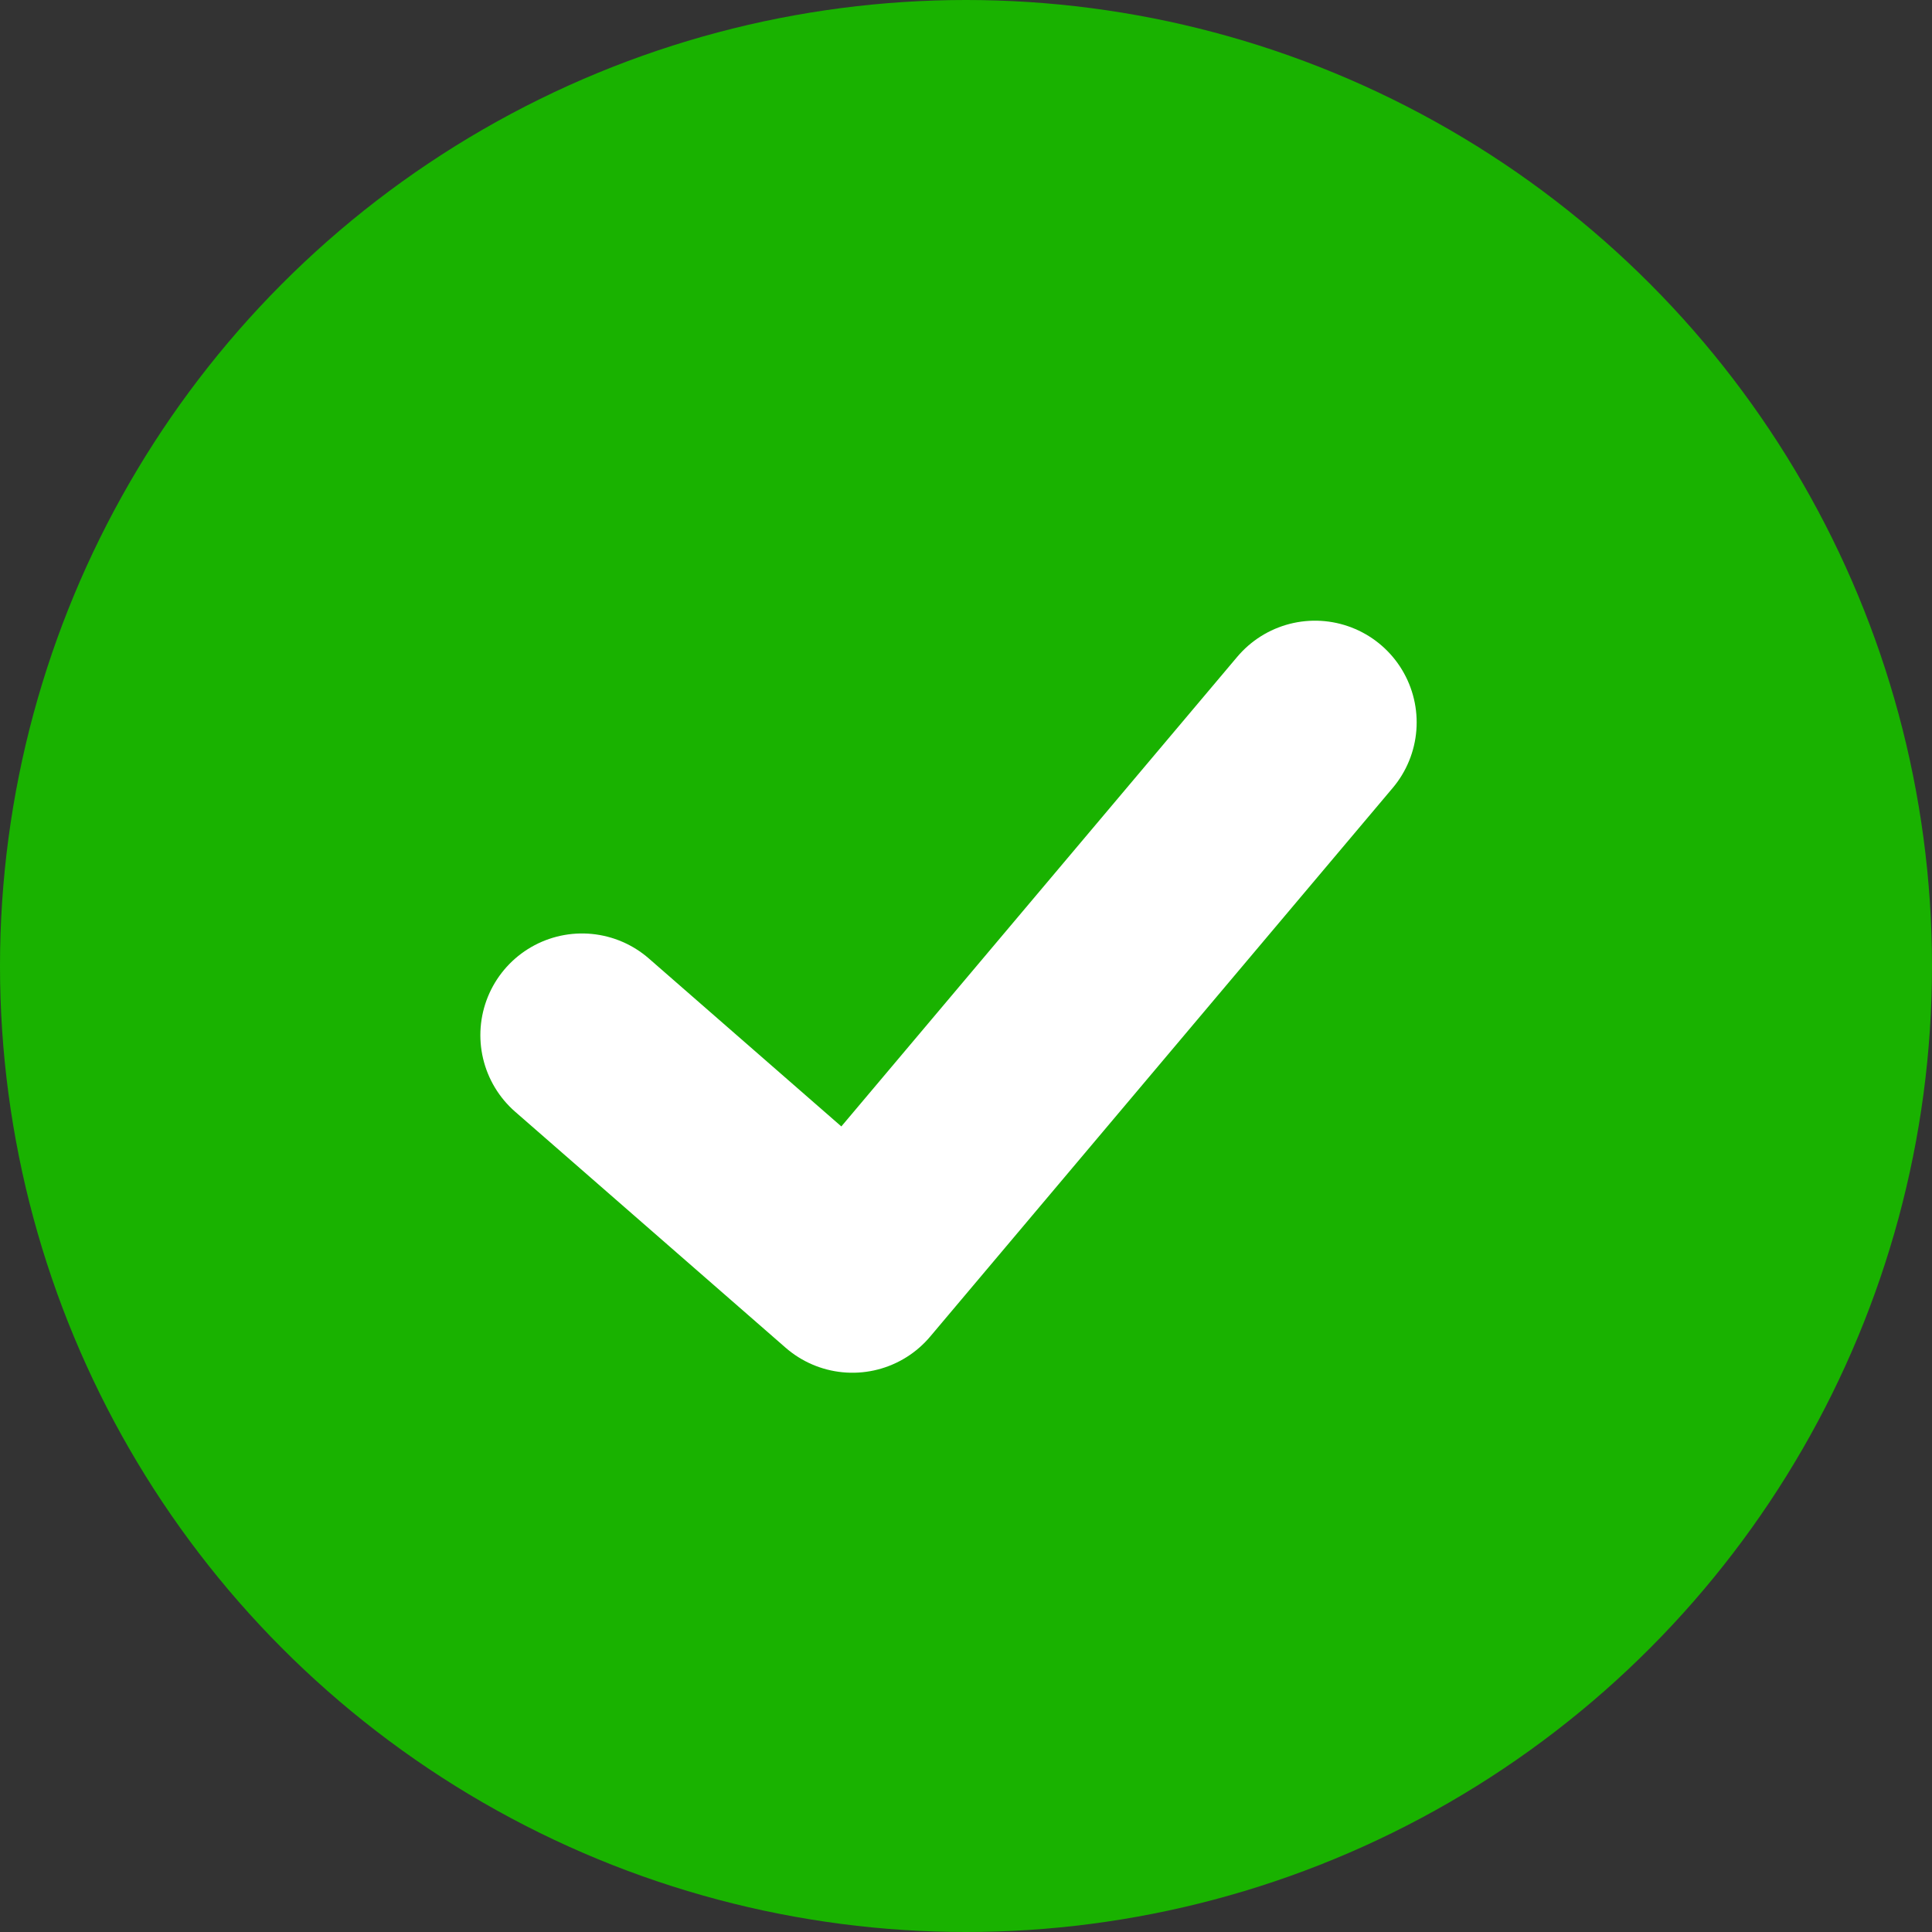 <svg width="19" height="19" viewBox="0 0 19 19" fill="none" xmlns="http://www.w3.org/2000/svg">
<rect x="0" y="0" width="19" height="19" fill="#333333" stroke="none"/>
<circle cx="9.5" cy="9.5" r="9.5" fill="#19B200"/>
<path d="M5.724 10.18L8.383 12.5L12.932 7.104" stroke="white" stroke-width="2" stroke-linecap="round" stroke-linejoin="round"/>
</svg>
